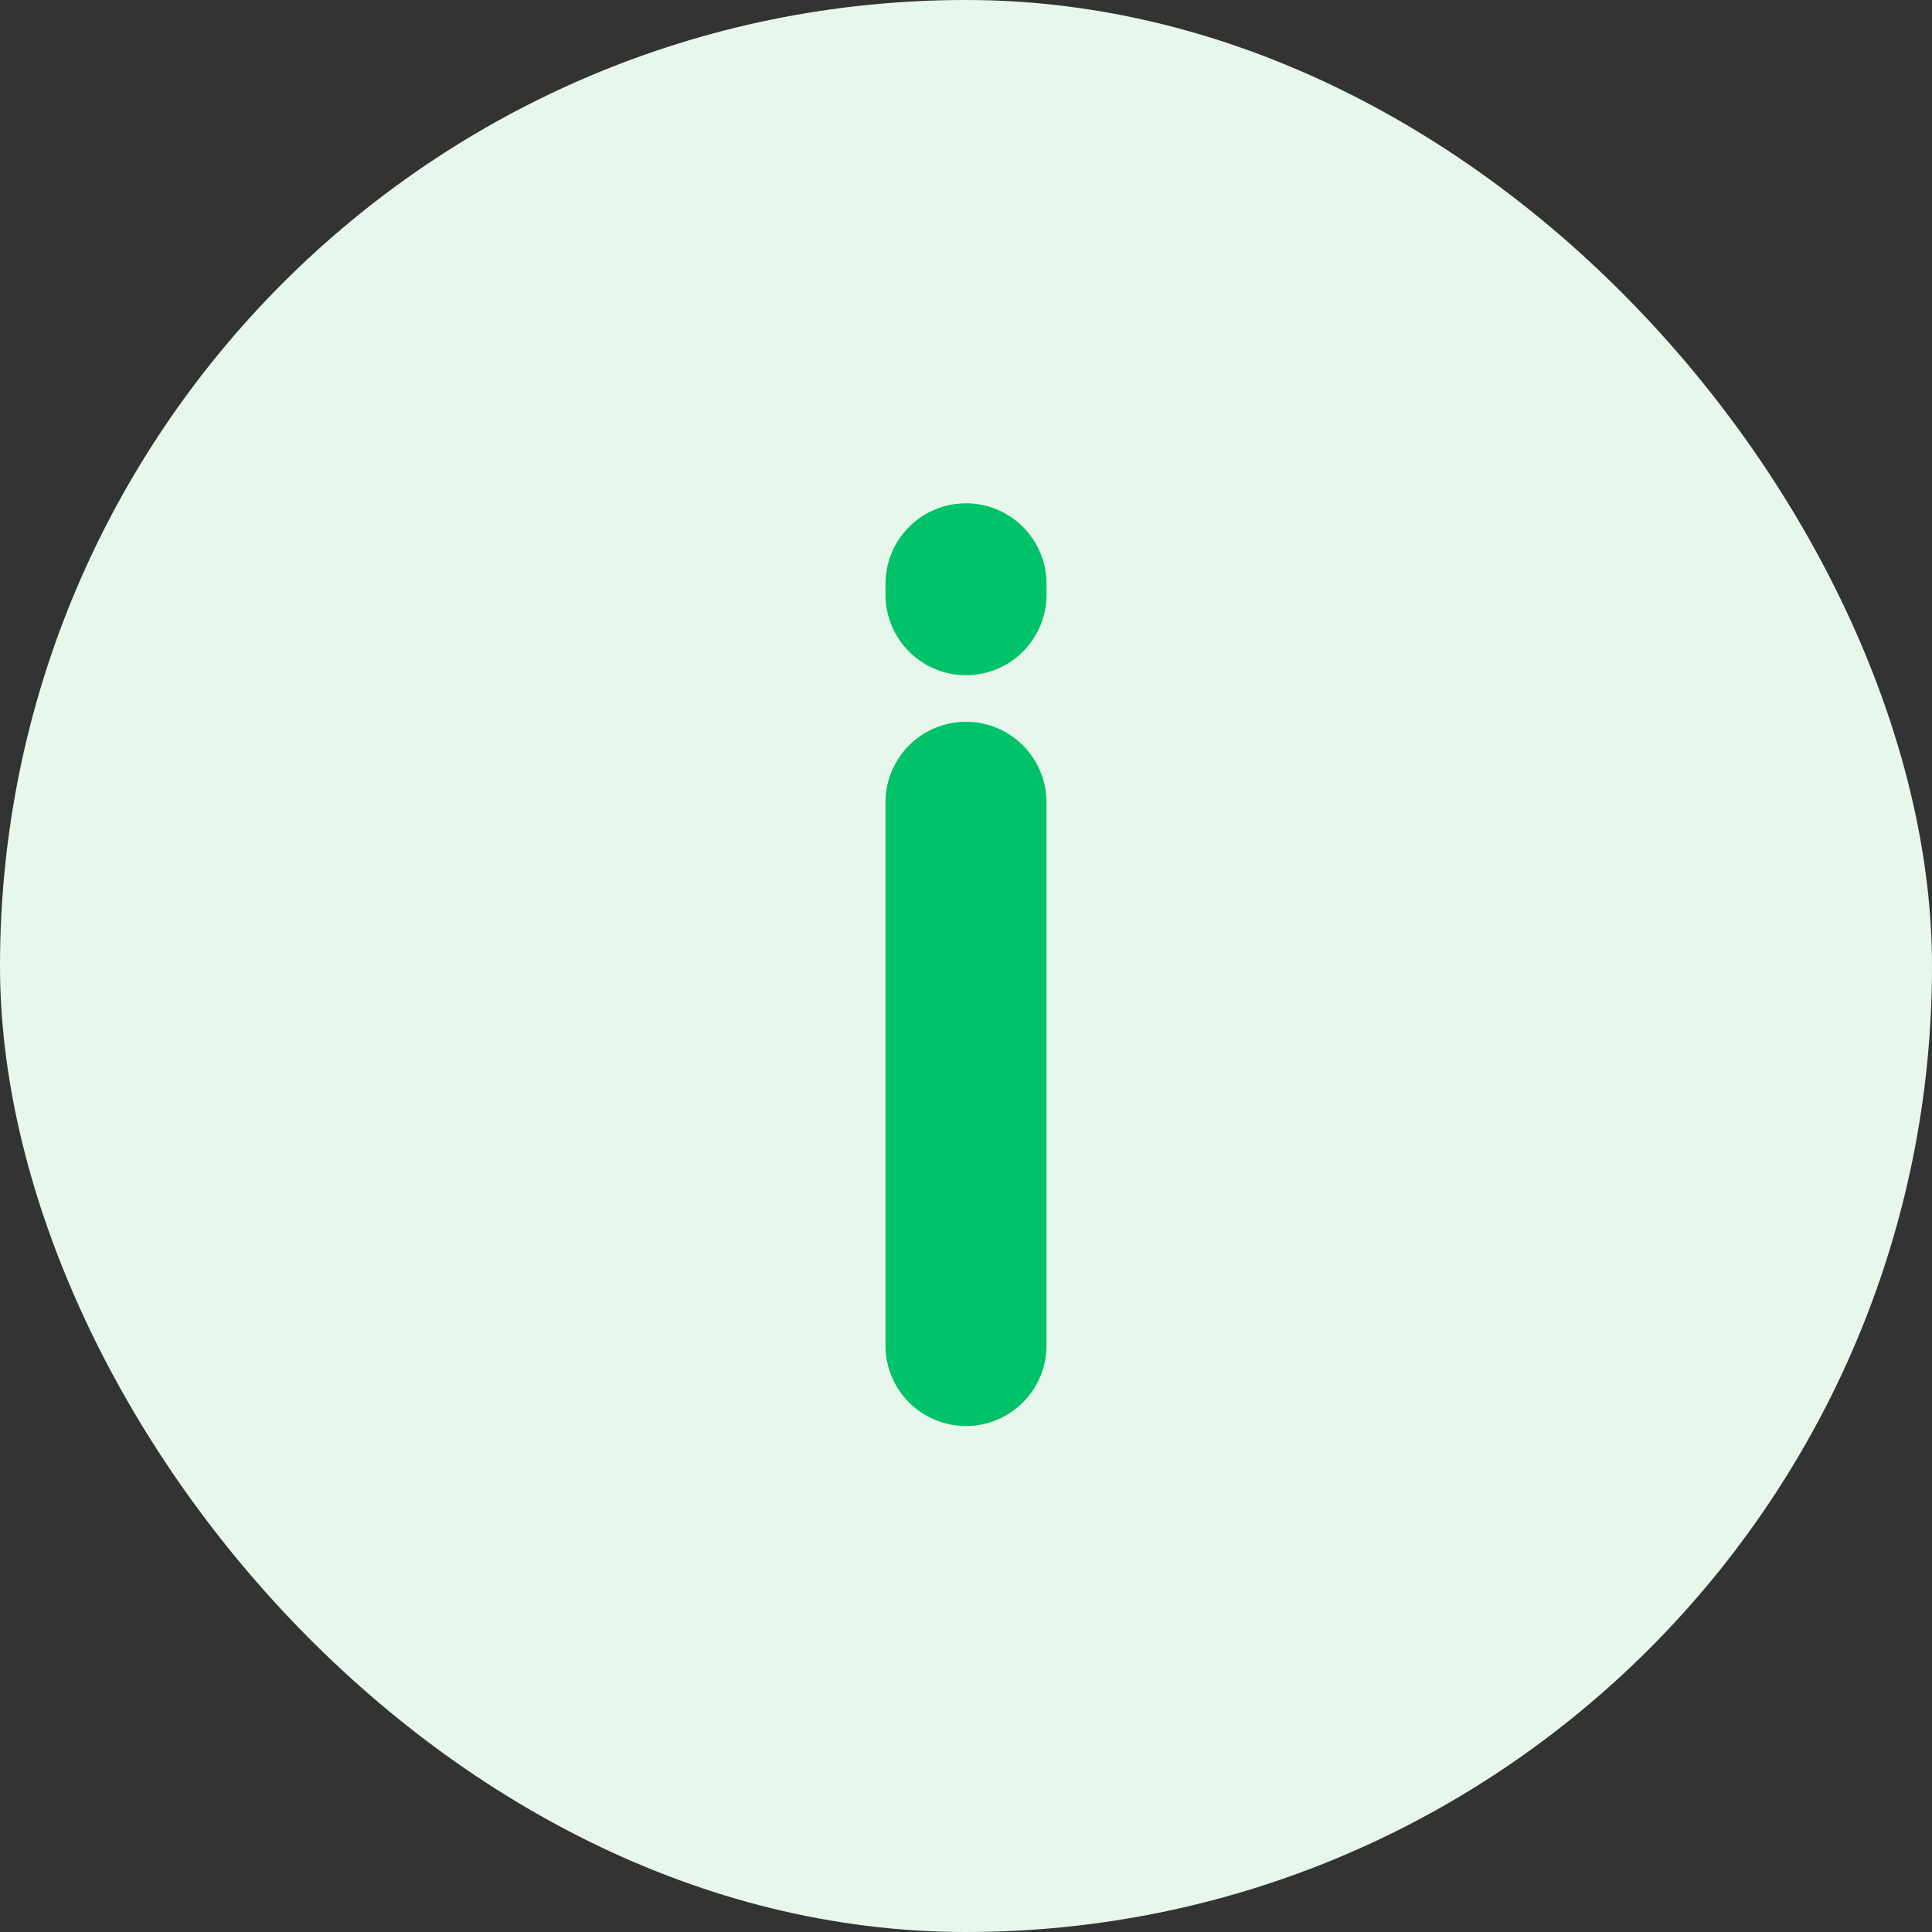 <?xml version="1.0" encoding="UTF-8"?>
<svg width="12px" height="12px" viewBox="0 0 12 12" version="1.1" xmlns="http://www.w3.org/2000/svg" xmlns:xlink="http://www.w3.org/1999/xlink">
    <rect x="0" y="0" width="12" height="12" fill="#333333" stroke="none"/>
    <!-- Generator: Sketch 51.1 (57501) - http://www.bohemiancoding.com/sketch -->
    <title>icon/info-red</title>
    <desc>Created with Sketch.</desc>
    <defs></defs>
    <g id="More" stroke="none" stroke-width="1" fill="none" fill-rule="evenodd">
        <g id="Payment-Options---Expiration" transform="translate(-52, -256)">
            <g id="Group-8" transform="translate(16, 155)">
                <g id="Group-6" transform="translate(18, 89)">
                    <g id="icon/info" transform="translate(18, 12)">
                        <rect id="Rectangle-12" fill="#E8F7EC" x="0" y="0" width="12" height="12" rx="6"></rect>
                        <g id="x" stroke-width="1" transform="translate(4, 2.667)" stroke="#00C269" stroke-linecap="round">
                            <g id="Group">
                                <path d="M0.85,2.988 L3.236,5.374" id="Path-5" transform="translate(2.236, 4.04) rotate(-315) translate(-2.236, -4.04) "></path>
                                <path d="M1.976,0.969 L2.024,1.017" id="Path-5-Copy" transform="translate(2, 0.993) rotate(-315) translate(-2, -0.993) "></path>
                            </g>
                        </g>
                    </g>
                </g>
            </g>
        </g>
    </g>
</svg>
